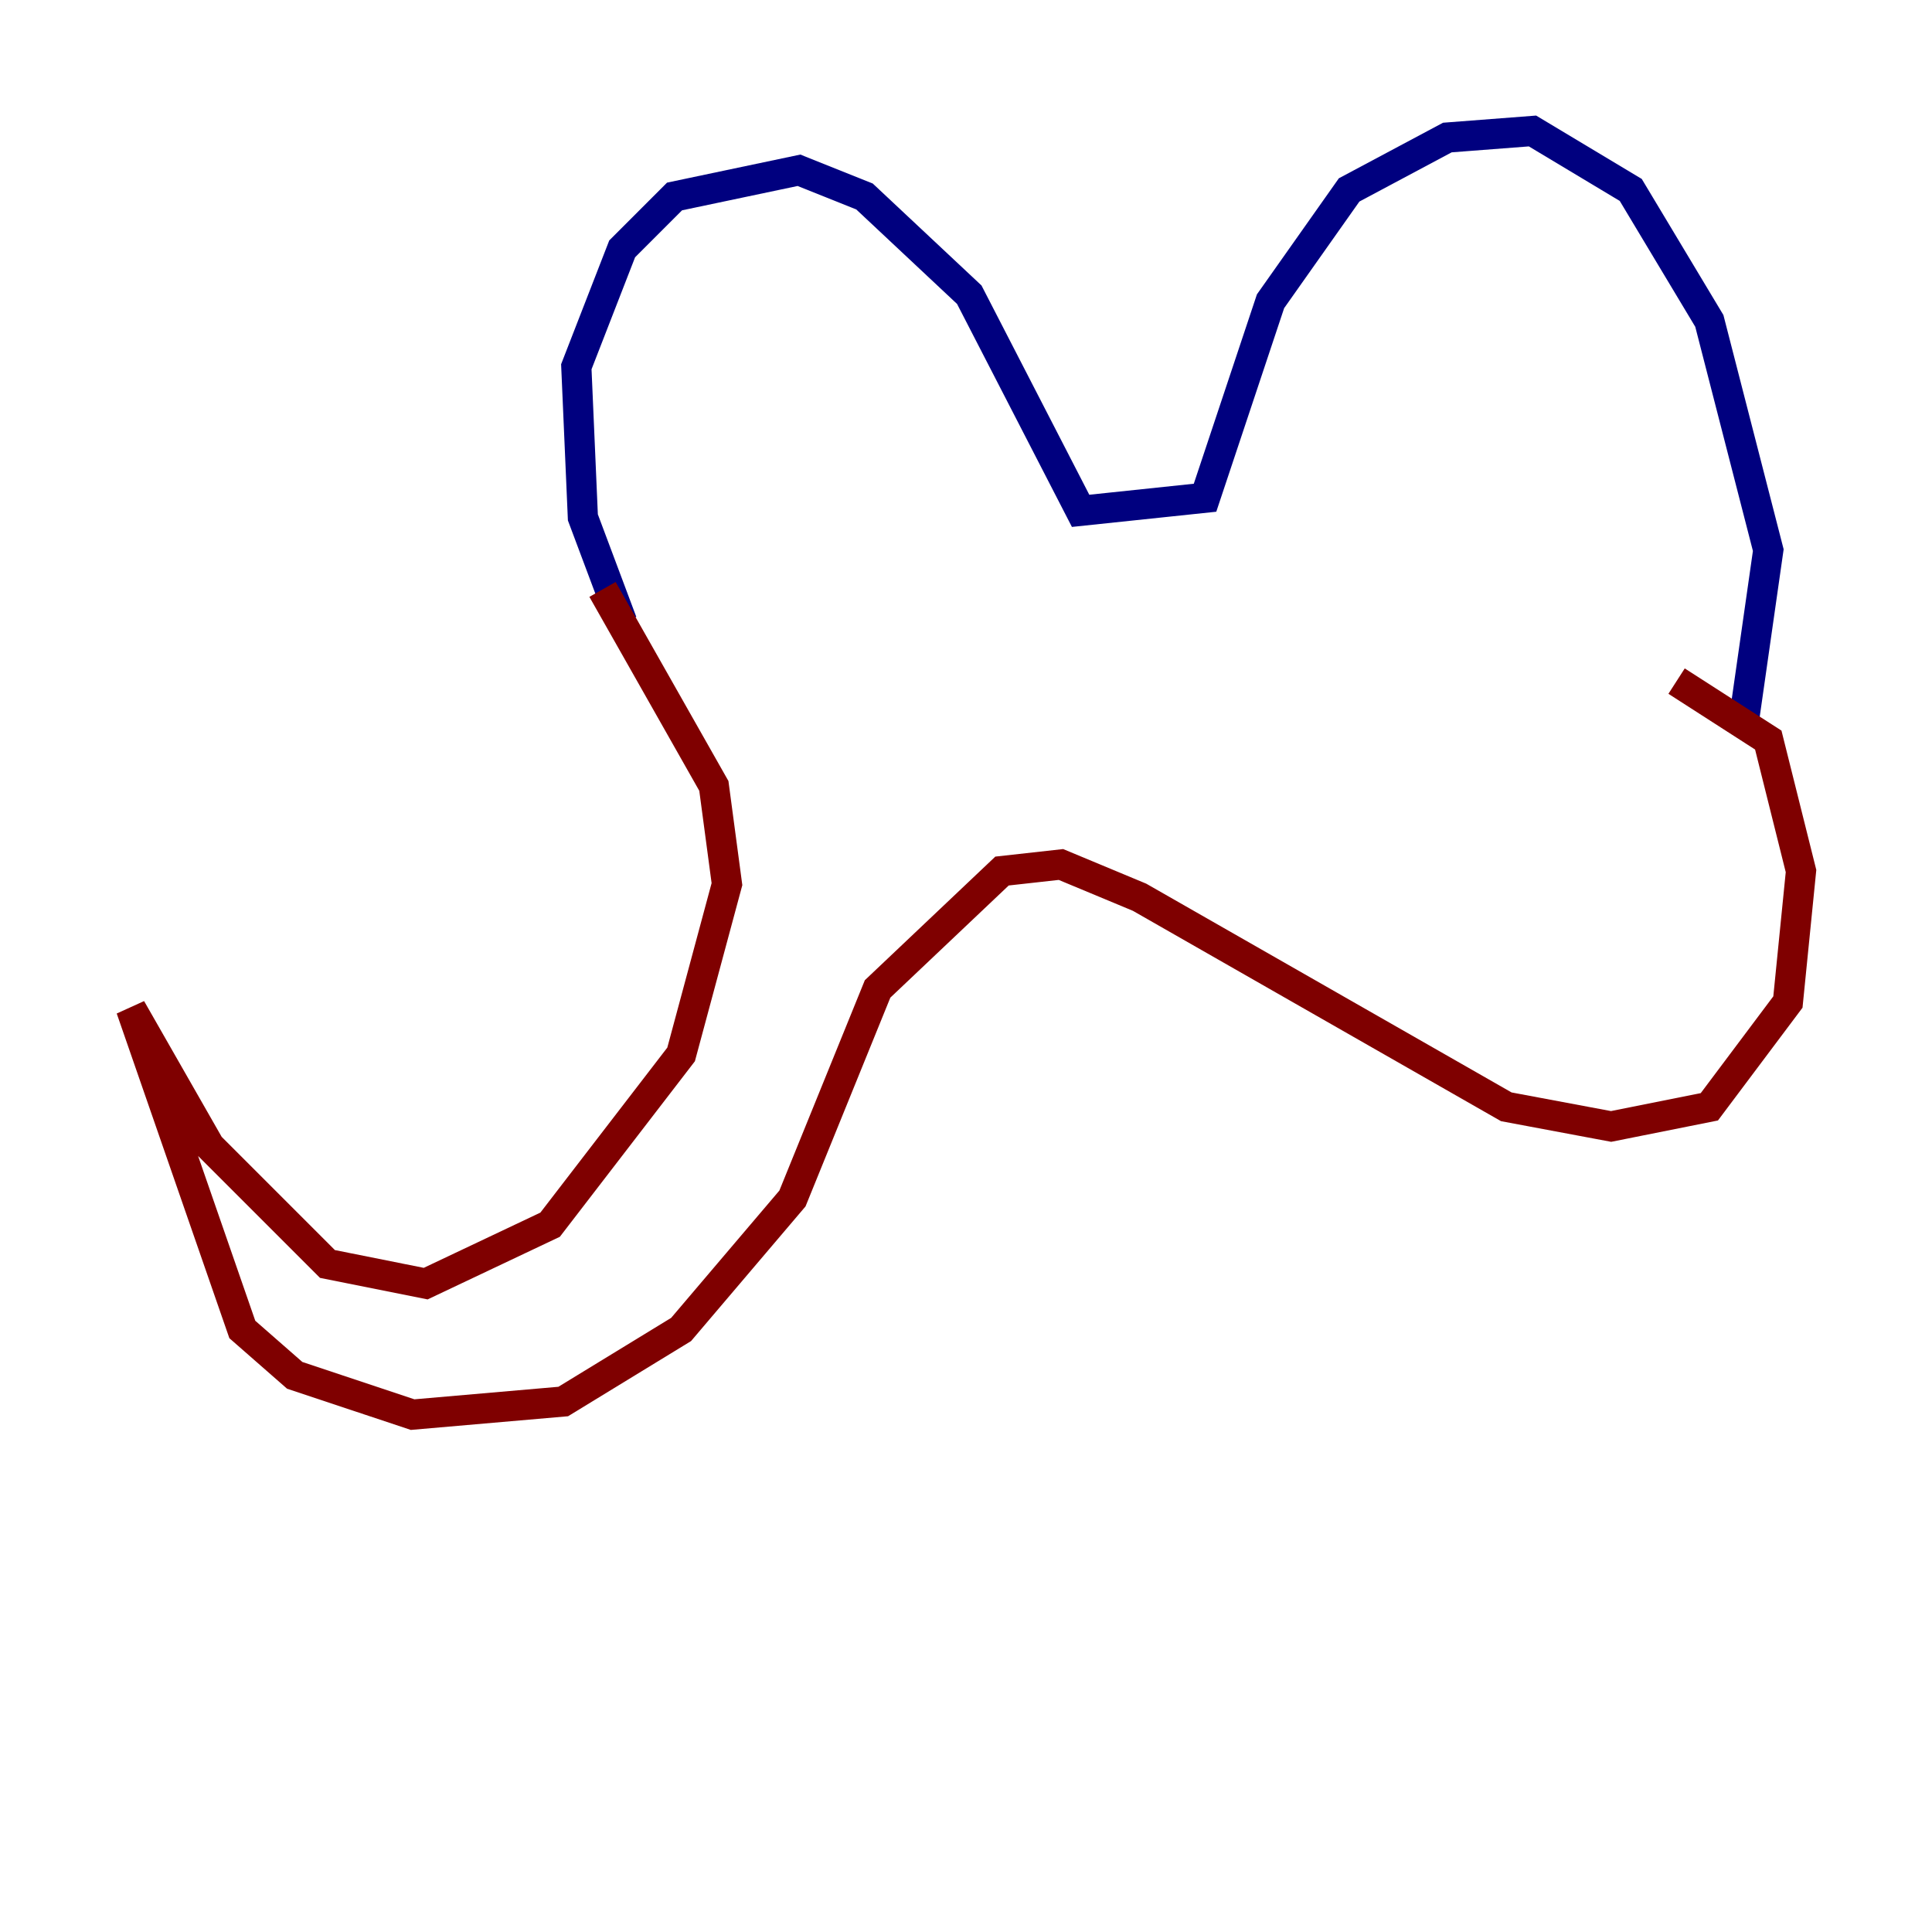<?xml version="1.0" encoding="utf-8" ?>
<svg baseProfile="tiny" height="128" version="1.2" viewBox="0,0,128,128" width="128" xmlns="http://www.w3.org/2000/svg" xmlns:ev="http://www.w3.org/2001/xml-events" xmlns:xlink="http://www.w3.org/1999/xlink"><defs /><polyline fill="none" points="41.22,41.22 38.617,34.278 38.183,24.298 41.22,16.488 44.691,13.017 52.936,11.281 57.275,13.017 64.217,19.525 71.593,33.844 79.837,32.976 84.176,19.959 89.383,12.583 95.891,9.112 101.532,8.678 108.041,12.583 113.248,21.261 117.153,36.447 115.417,48.597" stroke="#00007f" stroke-width="2" /><polyline fill="none" points="39.919,39.051 47.295,52.068 48.163,58.576 45.125,69.858 36.447,81.139 28.203,85.044 21.695,83.742 13.885,75.932 8.678,66.82 16.054,88.081 19.525,91.119 27.336,93.722 37.315,92.854 45.125,88.081 52.502,79.403 58.142,65.519 66.386,57.709 70.291,57.275 75.498,59.444 99.797,73.329 106.739,74.63 113.248,73.329 118.454,66.386 119.322,57.709 117.153,49.031 111.078,45.125" stroke="#7f0000" stroke-width="2" /></svg>